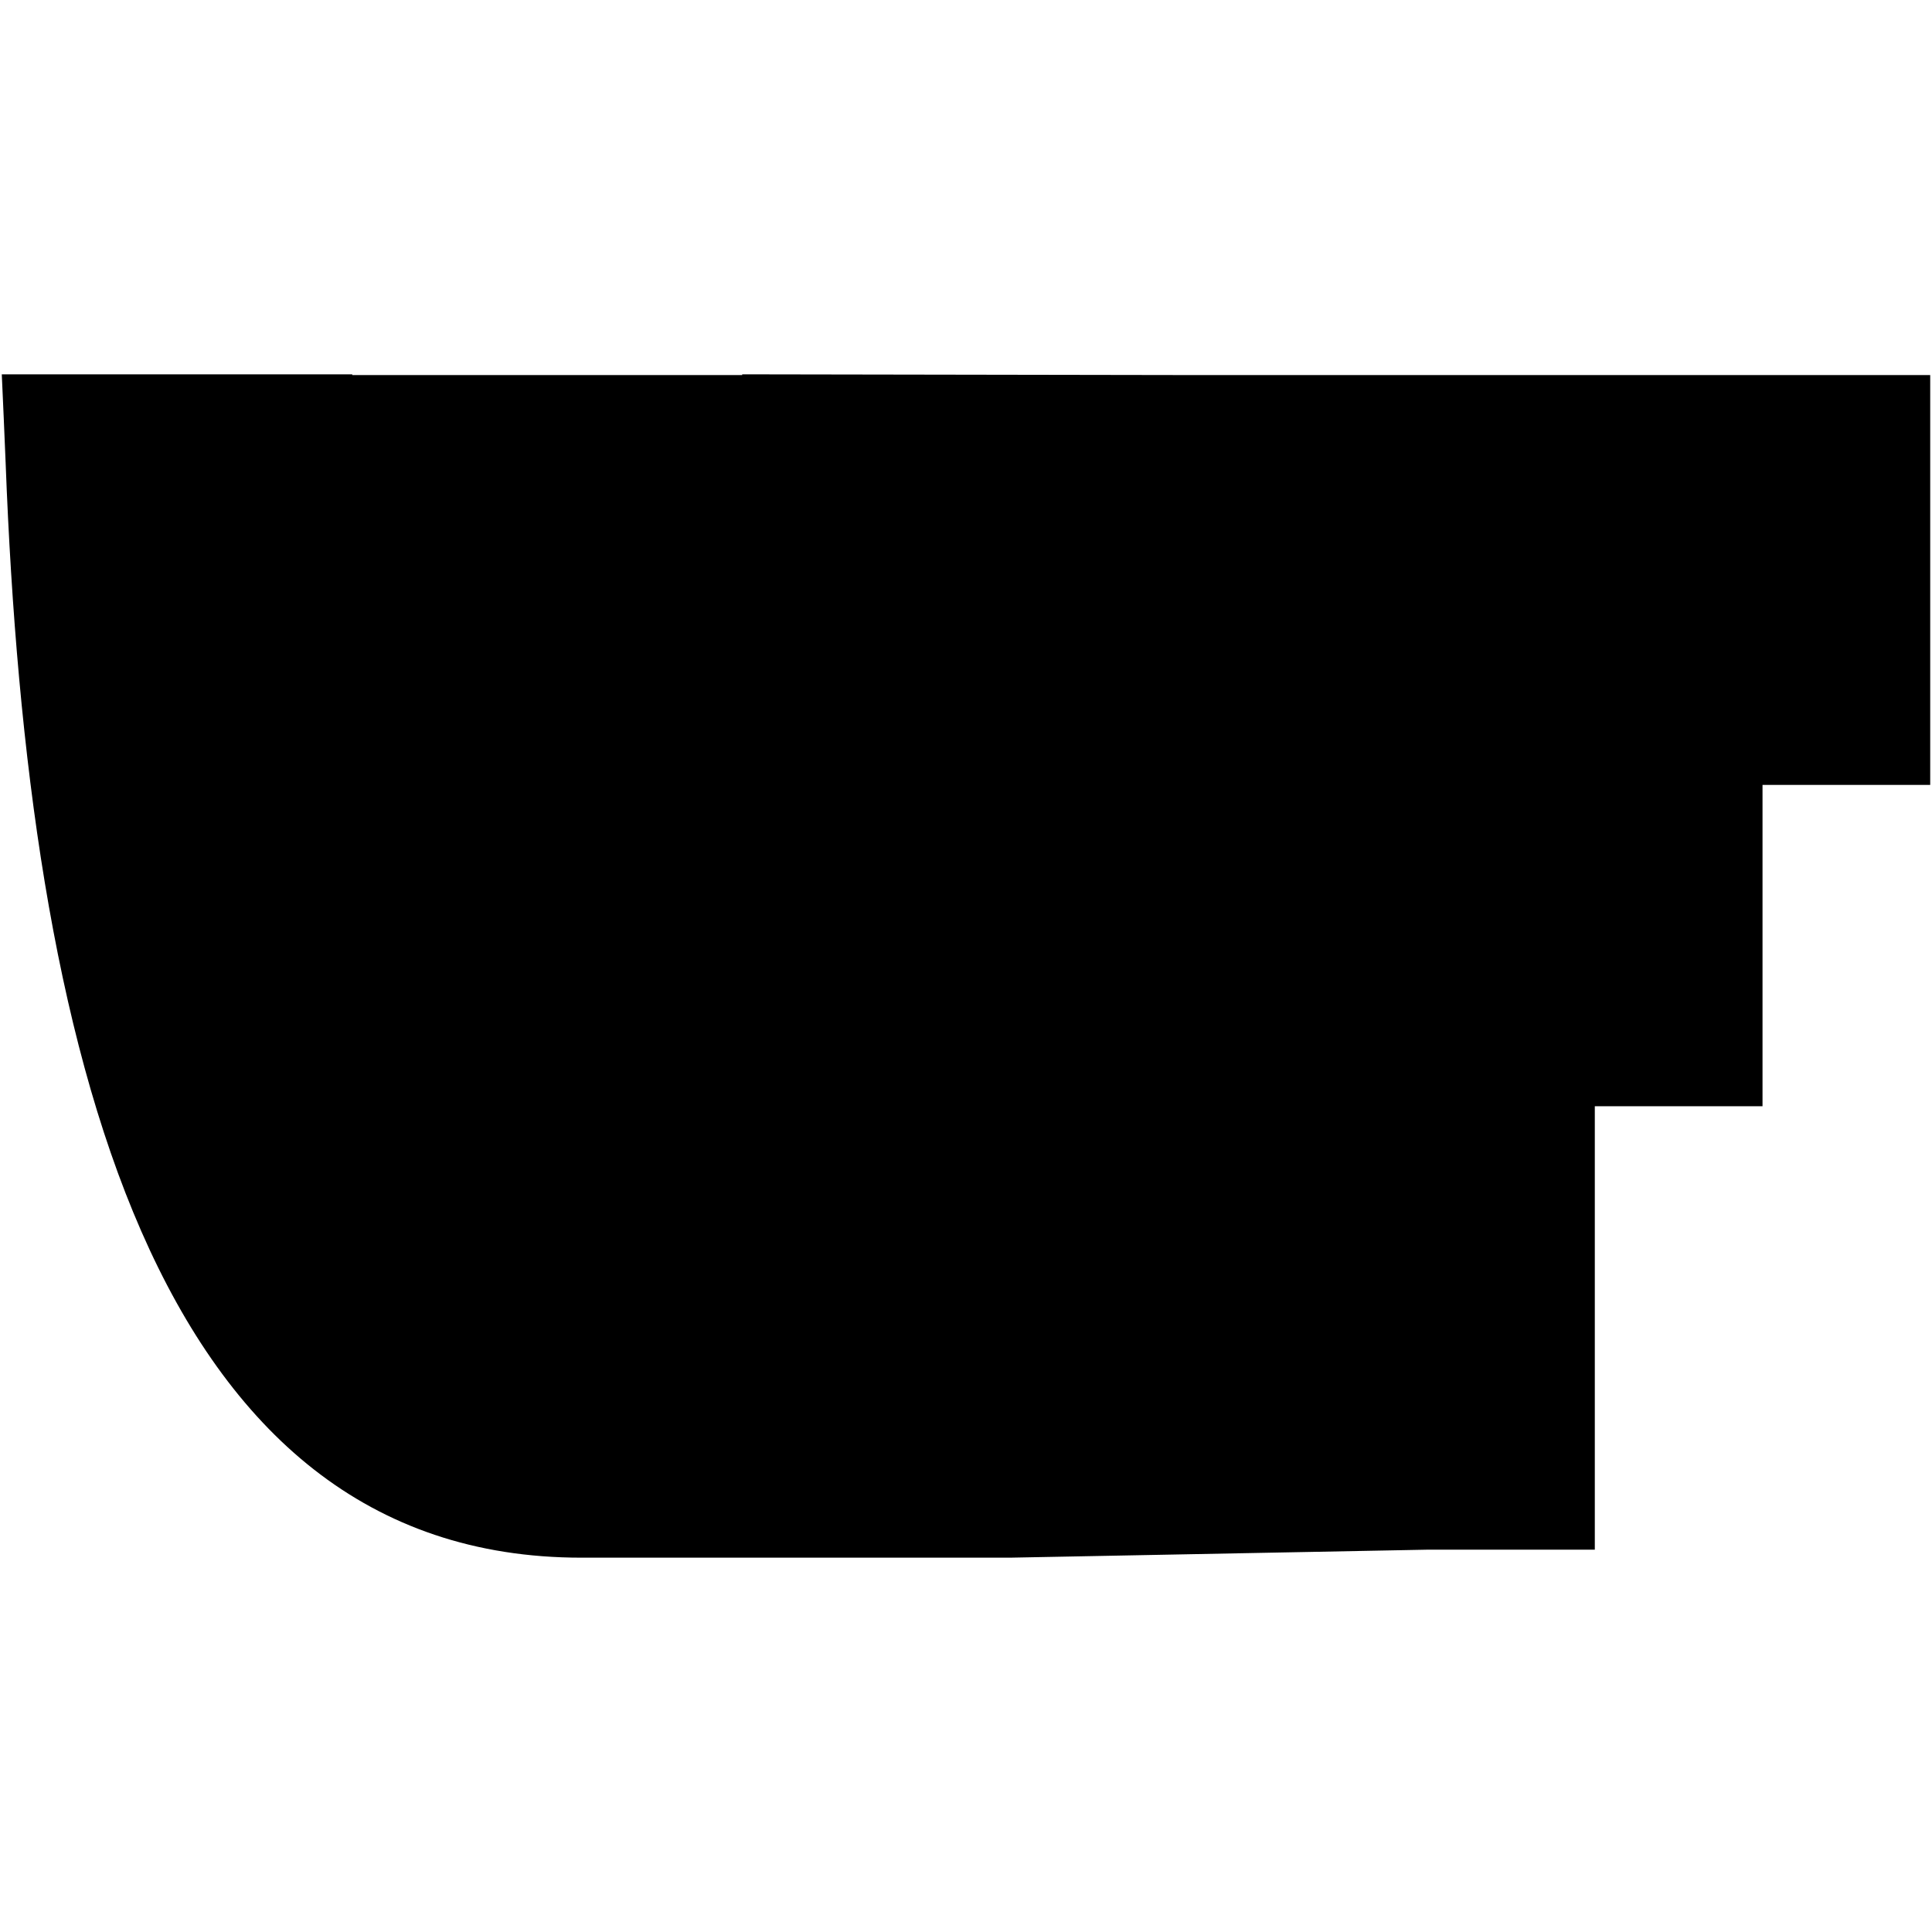 <svg clip-rule="evenodd" fill-rule="evenodd" stroke-linejoin="round" stroke-miterlimit="2" viewBox="0 0 1080 1080" xmlns="http://www.w3.org/2000/svg"><path d="m1079 438.76h-93.74v179.64h-93.75v247.88h-93.74l-233.17 4.47h-239.56c-239.54 0-309.41-282.79-321.89-612.08-.69-16.89-1.41-33.31-2.15-49.42h195.9c0 .14 0 .28.01.41h217.98v-.41l247.04.41h417.07z" fill-rule="nonzero"/></svg>